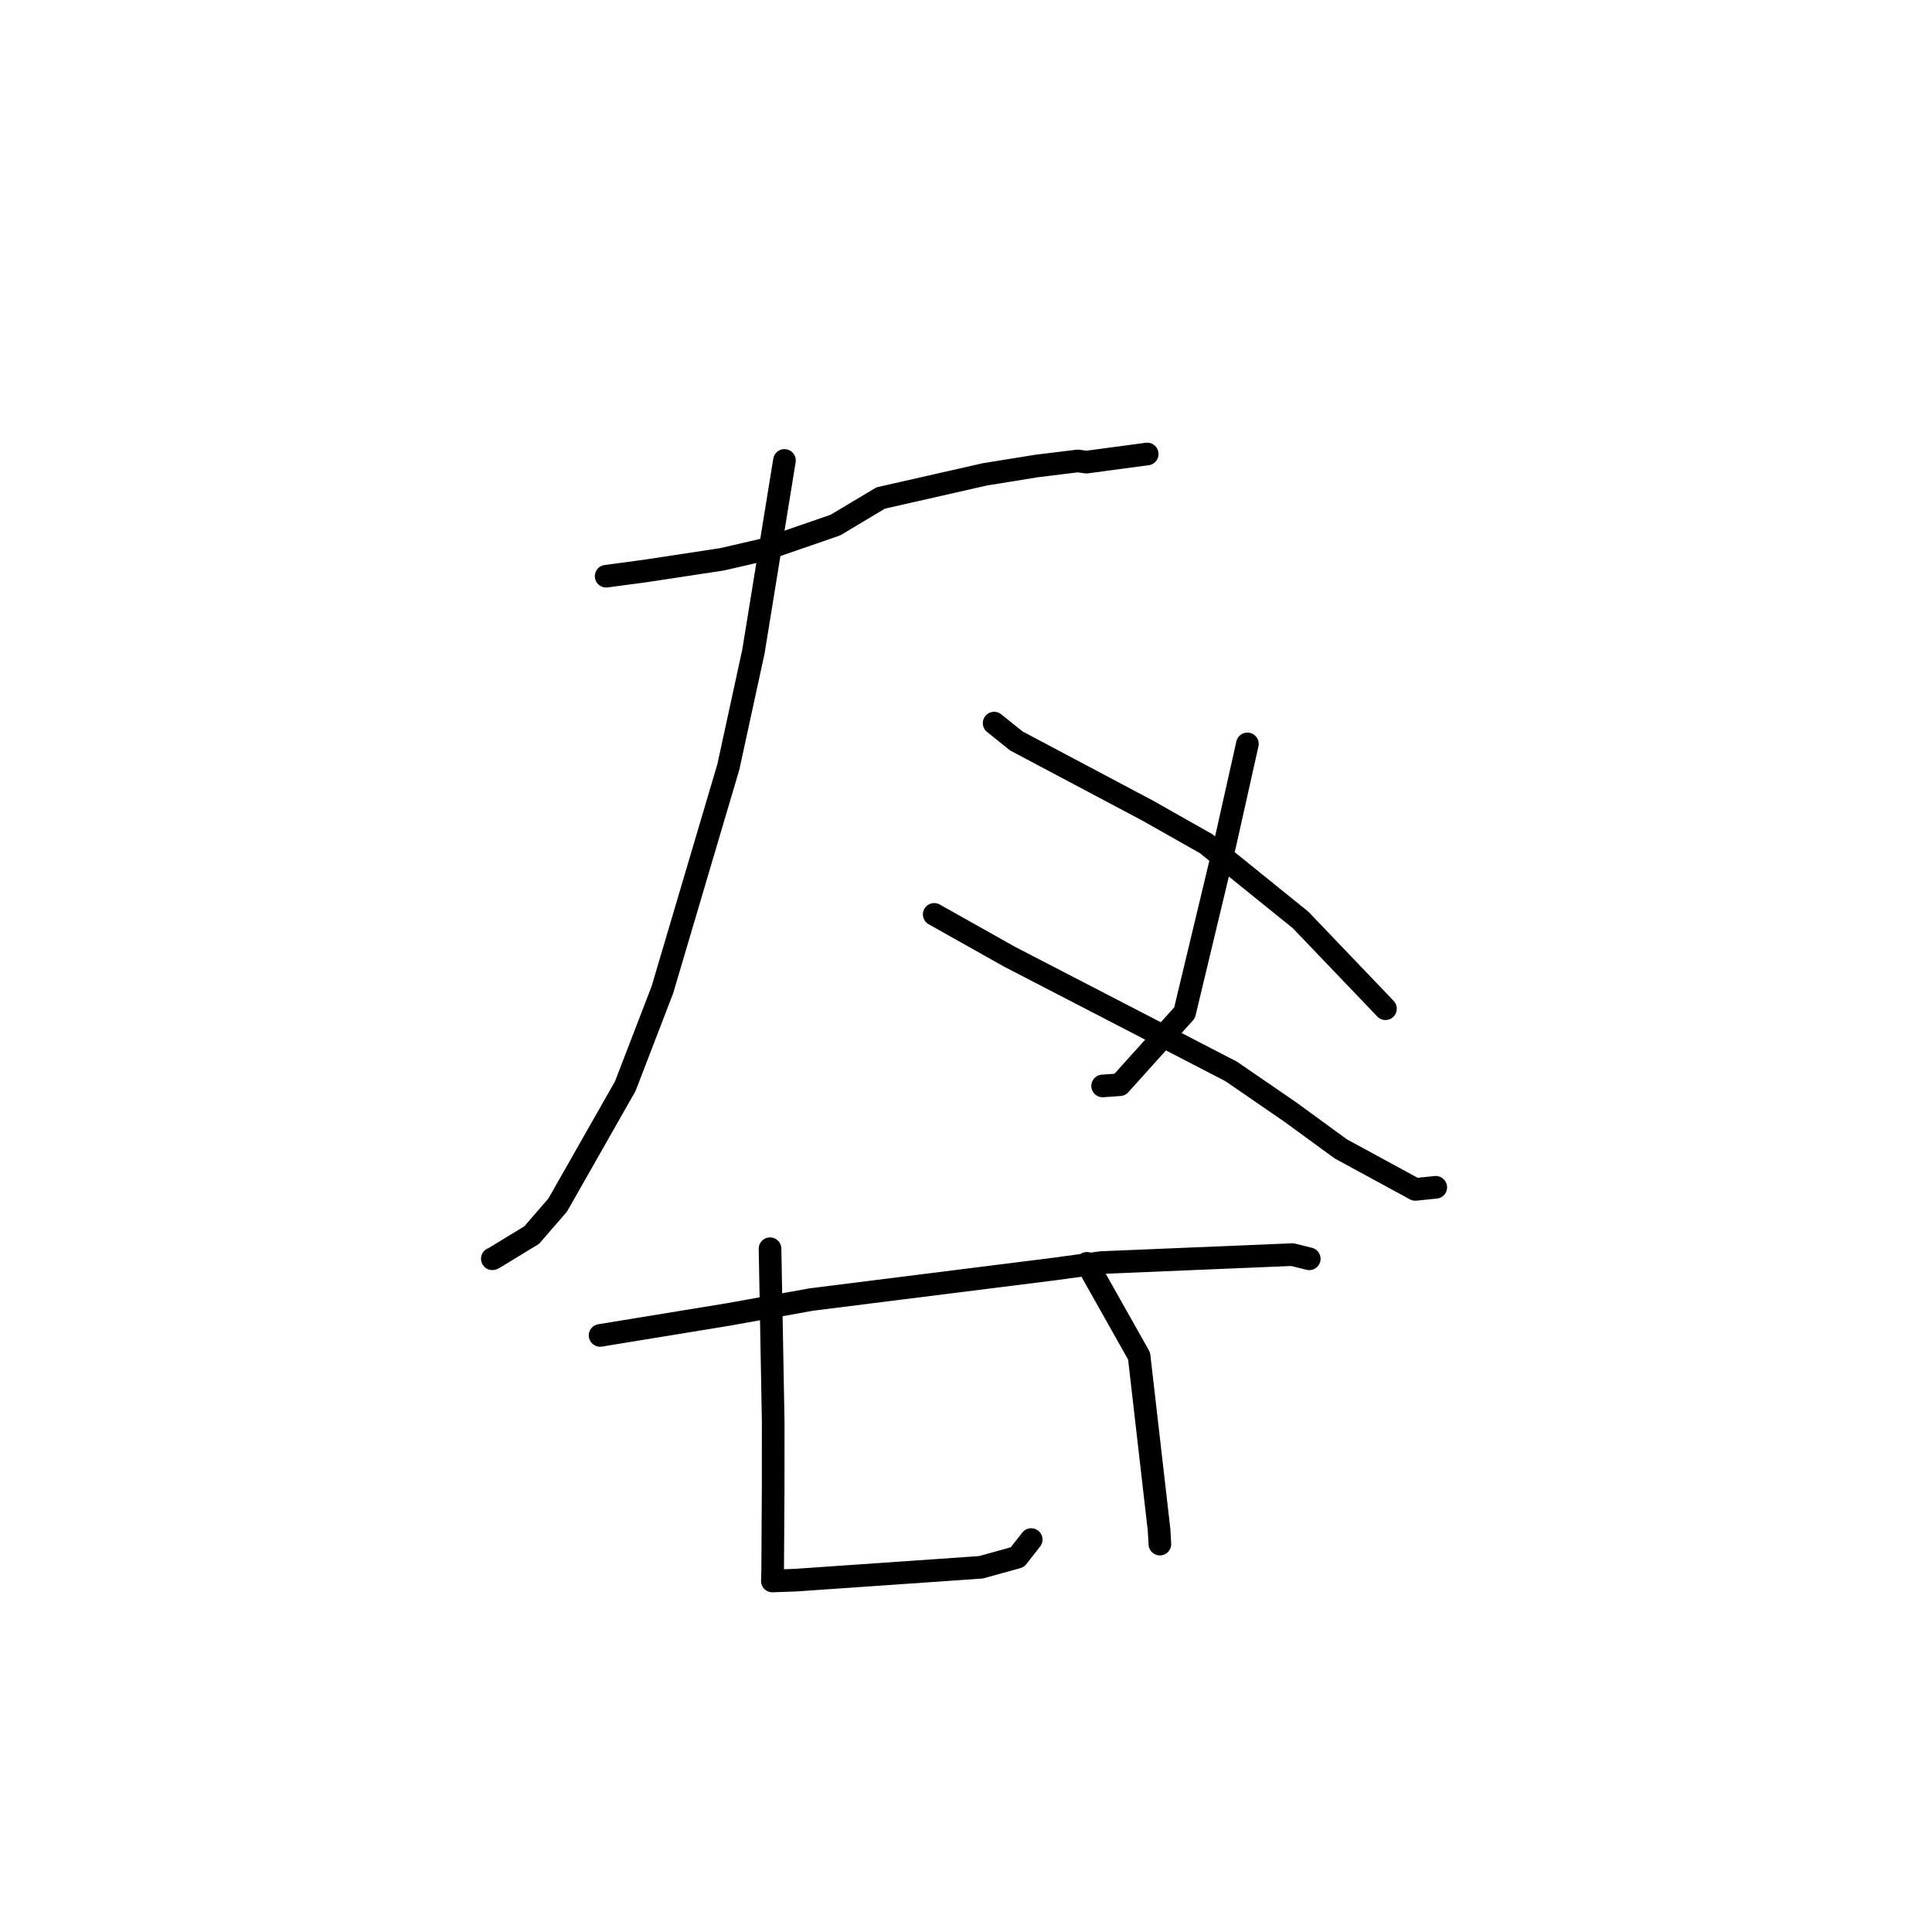 <?xml version="1.0" standalone="no"?>
    <svg width="256" height="256" xmlns="http://www.w3.org/2000/svg" version="1.1">
    <polyline stroke="black" stroke-width="3" stroke-linecap="round" fill="transparent" stroke-linejoin="round" points="80.319 76.35 85.455 75.664 95.649 74.117 101.342 72.806 110.694 69.576 116.695 65.987 130.497 62.855 137.36 61.746 142.81 61.078 143.96 61.233 151.28 60.256 152.012 60.158 " />
        <polyline stroke="black" stroke-width="3" stroke-linecap="round" fill="transparent" stroke-linejoin="round" points="103.945 61.012 99.835 86.325 96.509 101.626 87.771 131.148 82.85 143.93 73.897 159.674 70.454 163.653 65.419 166.719 65.236 166.794 " />
        <polyline stroke="black" stroke-width="3" stroke-linecap="round" fill="transparent" stroke-linejoin="round" points="123.789 121.162 133.756 126.763 163.143 141.973 171.001 147.372 177.672 152.24 187.537 157.601 190 157.35 190.246 157.325 " />
        <polyline stroke="black" stroke-width="3" stroke-linecap="round" fill="transparent" stroke-linejoin="round" points="165.287 98.571 162.303 111.905 156.961 134.2 148.383 143.731 146.104 143.892 " />
        <polyline stroke="black" stroke-width="3" stroke-linecap="round" fill="transparent" stroke-linejoin="round" points="131.727 95.816 134.671 98.182 152.105 107.428 159.839 111.804 172.337 121.9 183.042 133.091 183.579 133.66 " />
        <polyline stroke="black" stroke-width="3" stroke-linecap="round" fill="transparent" stroke-linejoin="round" points="79.514 176.95 96.44 174.182 107.526 172.191 139.713 168.15 145.934 167.298 171.237 166.243 173.462 166.793 173.482 166.798 173.484 166.798 173.484 166.798 " />
        <polyline stroke="black" stroke-width="3" stroke-linecap="round" fill="transparent" stroke-linejoin="round" points="102.034 165.462 102.453 188.367 102.448 197.244 102.381 208.141 102.346 209.445 102.341 209.487 102.341 209.487 105.434 209.379 108.504 209.165 129.966 207.677 134.806 206.339 136.484 204.196 136.638 203.999 " />
        <polyline stroke="black" stroke-width="3" stroke-linecap="round" fill="transparent" stroke-linejoin="round" points="144.019 167.4 150.935 179.677 153.578 202.676 153.691 204.601 " />
        </svg>